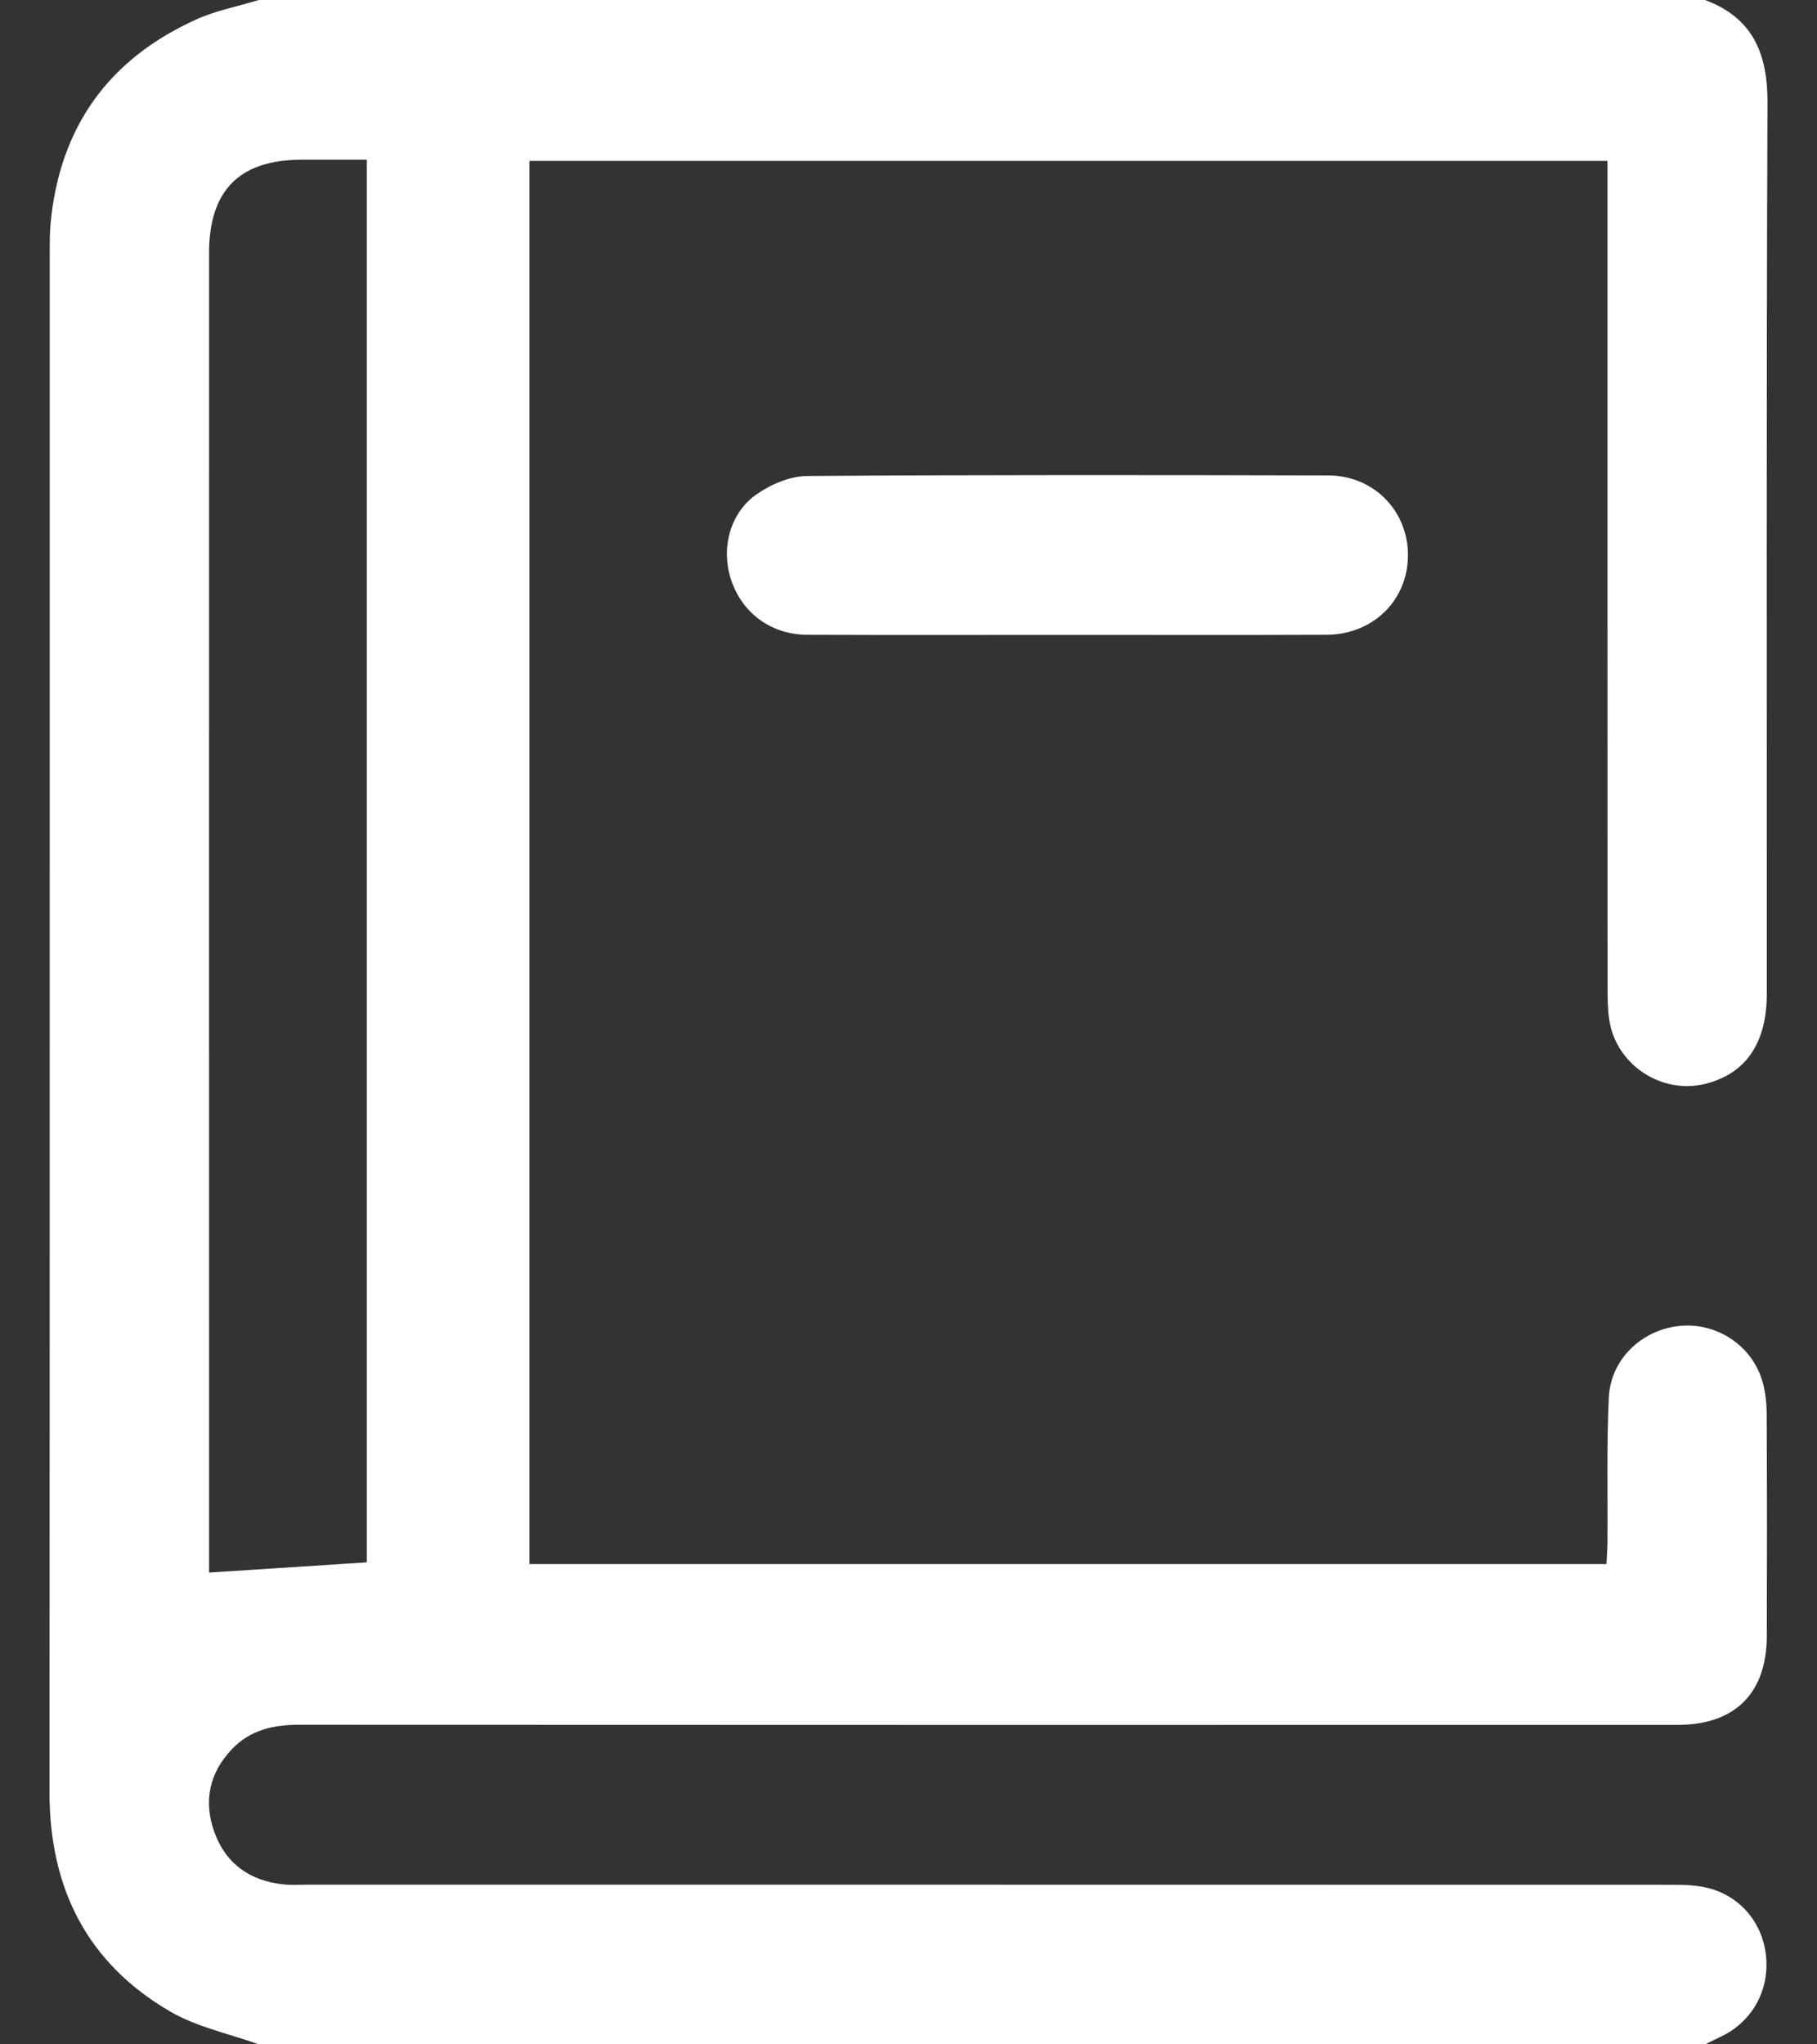 <svg width="16" height="18" viewBox="0 0 16 18" fill="none" xmlns="http://www.w3.org/2000/svg">
<rect x="0" y="0" width="16" height="18" fill="#333333" stroke="none"/>
<path d="M15.015 4.72069e-05C15.437 0.159 15.566 0.473 15.564 0.909C15.553 3.522 15.559 6.135 15.558 8.748C15.558 9.185 15.373 9.454 15.016 9.543C14.631 9.639 14.23 9.374 14.171 8.981C14.156 8.883 14.156 8.782 14.156 8.683C14.155 6.34 14.155 3.996 14.155 1.653C14.155 1.578 14.155 1.502 14.155 1.417C10.985 1.417 7.831 1.417 4.662 1.417C4.662 5.533 4.662 9.646 4.662 13.771C7.818 13.771 10.973 13.771 14.146 13.771C14.149 13.703 14.155 13.635 14.155 13.568C14.158 13.146 14.147 12.724 14.167 12.303C14.183 11.971 14.451 11.715 14.776 11.676C15.099 11.637 15.413 11.831 15.514 12.145C15.546 12.243 15.556 12.352 15.557 12.456C15.56 13.106 15.56 13.756 15.558 14.406C15.556 14.911 15.276 15.187 14.773 15.187C10.727 15.188 6.681 15.188 2.635 15.186C2.409 15.186 2.205 15.231 2.044 15.399C1.843 15.609 1.79 15.859 1.887 16.129C1.987 16.409 2.199 16.559 2.492 16.591C2.561 16.599 2.632 16.594 2.702 16.594C6.713 16.594 10.724 16.594 14.735 16.595C14.839 16.595 14.947 16.599 15.047 16.625C15.333 16.7 15.526 16.94 15.552 17.232C15.579 17.532 15.425 17.803 15.154 17.932C15.107 17.954 15.062 17.977 15.015 18C10.77 18 6.524 18 2.279 18C2.017 17.906 1.734 17.848 1.497 17.71C0.768 17.285 0.436 16.626 0.436 15.783C0.439 11.261 0.437 6.739 0.438 2.217C0.438 2.135 0.438 2.053 0.445 1.971C0.524 1.12 0.956 0.519 1.731 0.17C1.904 0.092 2.096 0.056 2.279 0C6.524 4.6875e-05 10.77 4.72069e-05 15.015 4.72069e-05ZM3.23 13.756C3.23 9.645 3.23 5.53 3.23 1.406C3.03 1.406 2.843 1.406 2.656 1.406C2.109 1.407 1.841 1.676 1.841 2.228C1.84 6.047 1.841 9.867 1.841 13.687C1.841 13.749 1.841 13.812 1.841 13.846C2.313 13.816 2.764 13.786 3.23 13.756Z" fill="white"/>
<path d="M9.402 5.59C8.637 5.59 7.872 5.592 7.107 5.589C6.799 5.588 6.549 5.408 6.446 5.129C6.344 4.851 6.416 4.528 6.658 4.355C6.784 4.266 6.954 4.193 7.105 4.191C8.635 4.18 10.166 4.182 11.696 4.186C12.097 4.187 12.398 4.497 12.398 4.887C12.399 5.283 12.092 5.588 11.68 5.589C10.921 5.592 10.161 5.59 9.402 5.59Z" fill="white"/>
</svg>
